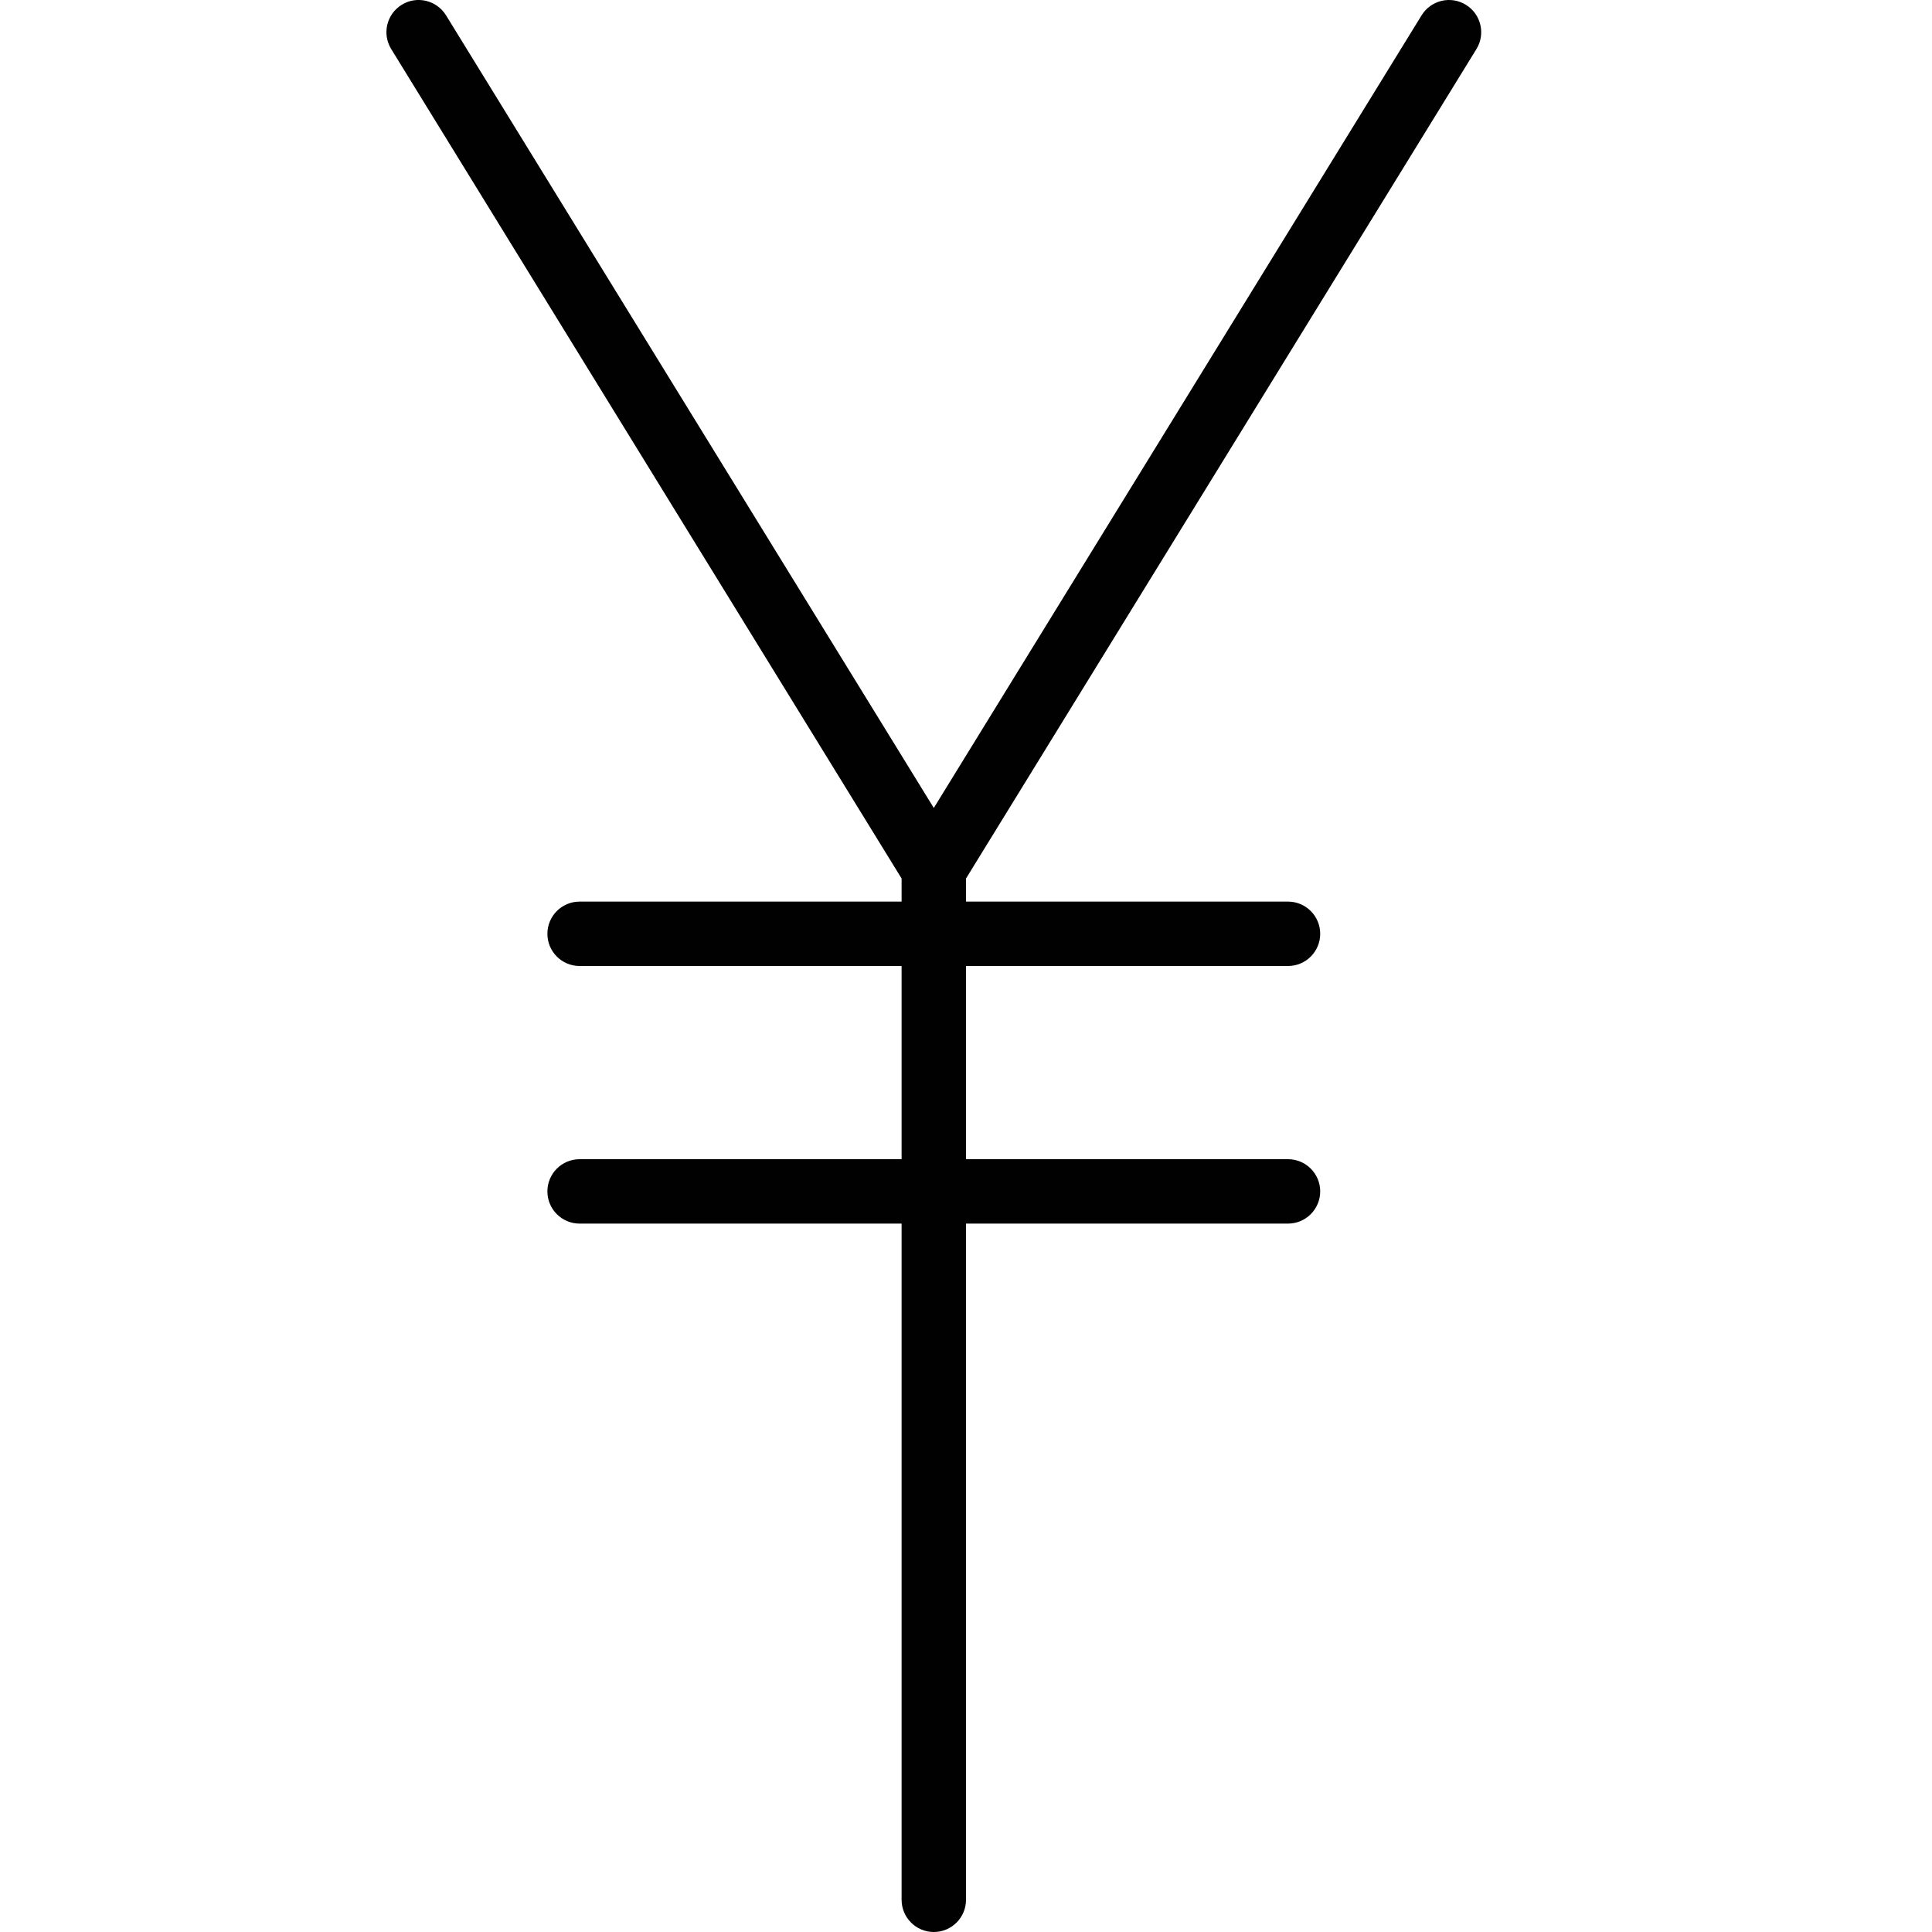 <?xml version="1.0" encoding="utf-8"?>
<!-- Generator: Adobe Illustrator 17.0.0, SVG Export Plug-In . SVG Version: 6.00 Build 0)  -->
<!DOCTYPE svg PUBLIC "-//W3C//DTD SVG 1.1//EN" "http://www.w3.org/Graphics/SVG/1.1/DTD/svg11.dtd">
<svg version="1.1" id="Layer_1" xmlns="http://www.w3.org/2000/svg" xmlns:xlink="http://www.w3.org/1999/xlink" x="0px" y="0px"
	 width="60px" height="60px" viewBox="0 0 60 60" enable-background="new 0 0 60 60" xml:space="preserve">
<g>
	<path fill="#010101" d="M45.852,1.524c0.289-0.47,0.143-1.086-0.328-1.375c-0.47-0.291-1.086-0.143-1.376,0.328L29,25.092
		L13.852,0.476c-0.29-0.47-0.907-0.618-1.375-0.328c-0.471,0.29-0.617,0.905-0.328,1.375L28,27.283V28H18c-0.552,0-1,0.448-1,1
		s0.448,1,1,1h10v6H18c-0.552,0-1,0.448-1,1s0.448,1,1,1h10v21c0,0.552,0.448,1,1,1s1-0.448,1-1V38h10c0.552,0,1-0.448,1-1
		s-0.448-1-1-1H30v-6h10c0.552,0,1-0.448,1-1s-0.448-1-1-1H30v-0.717L45.852,1.524z"/>
</g>
</svg>
